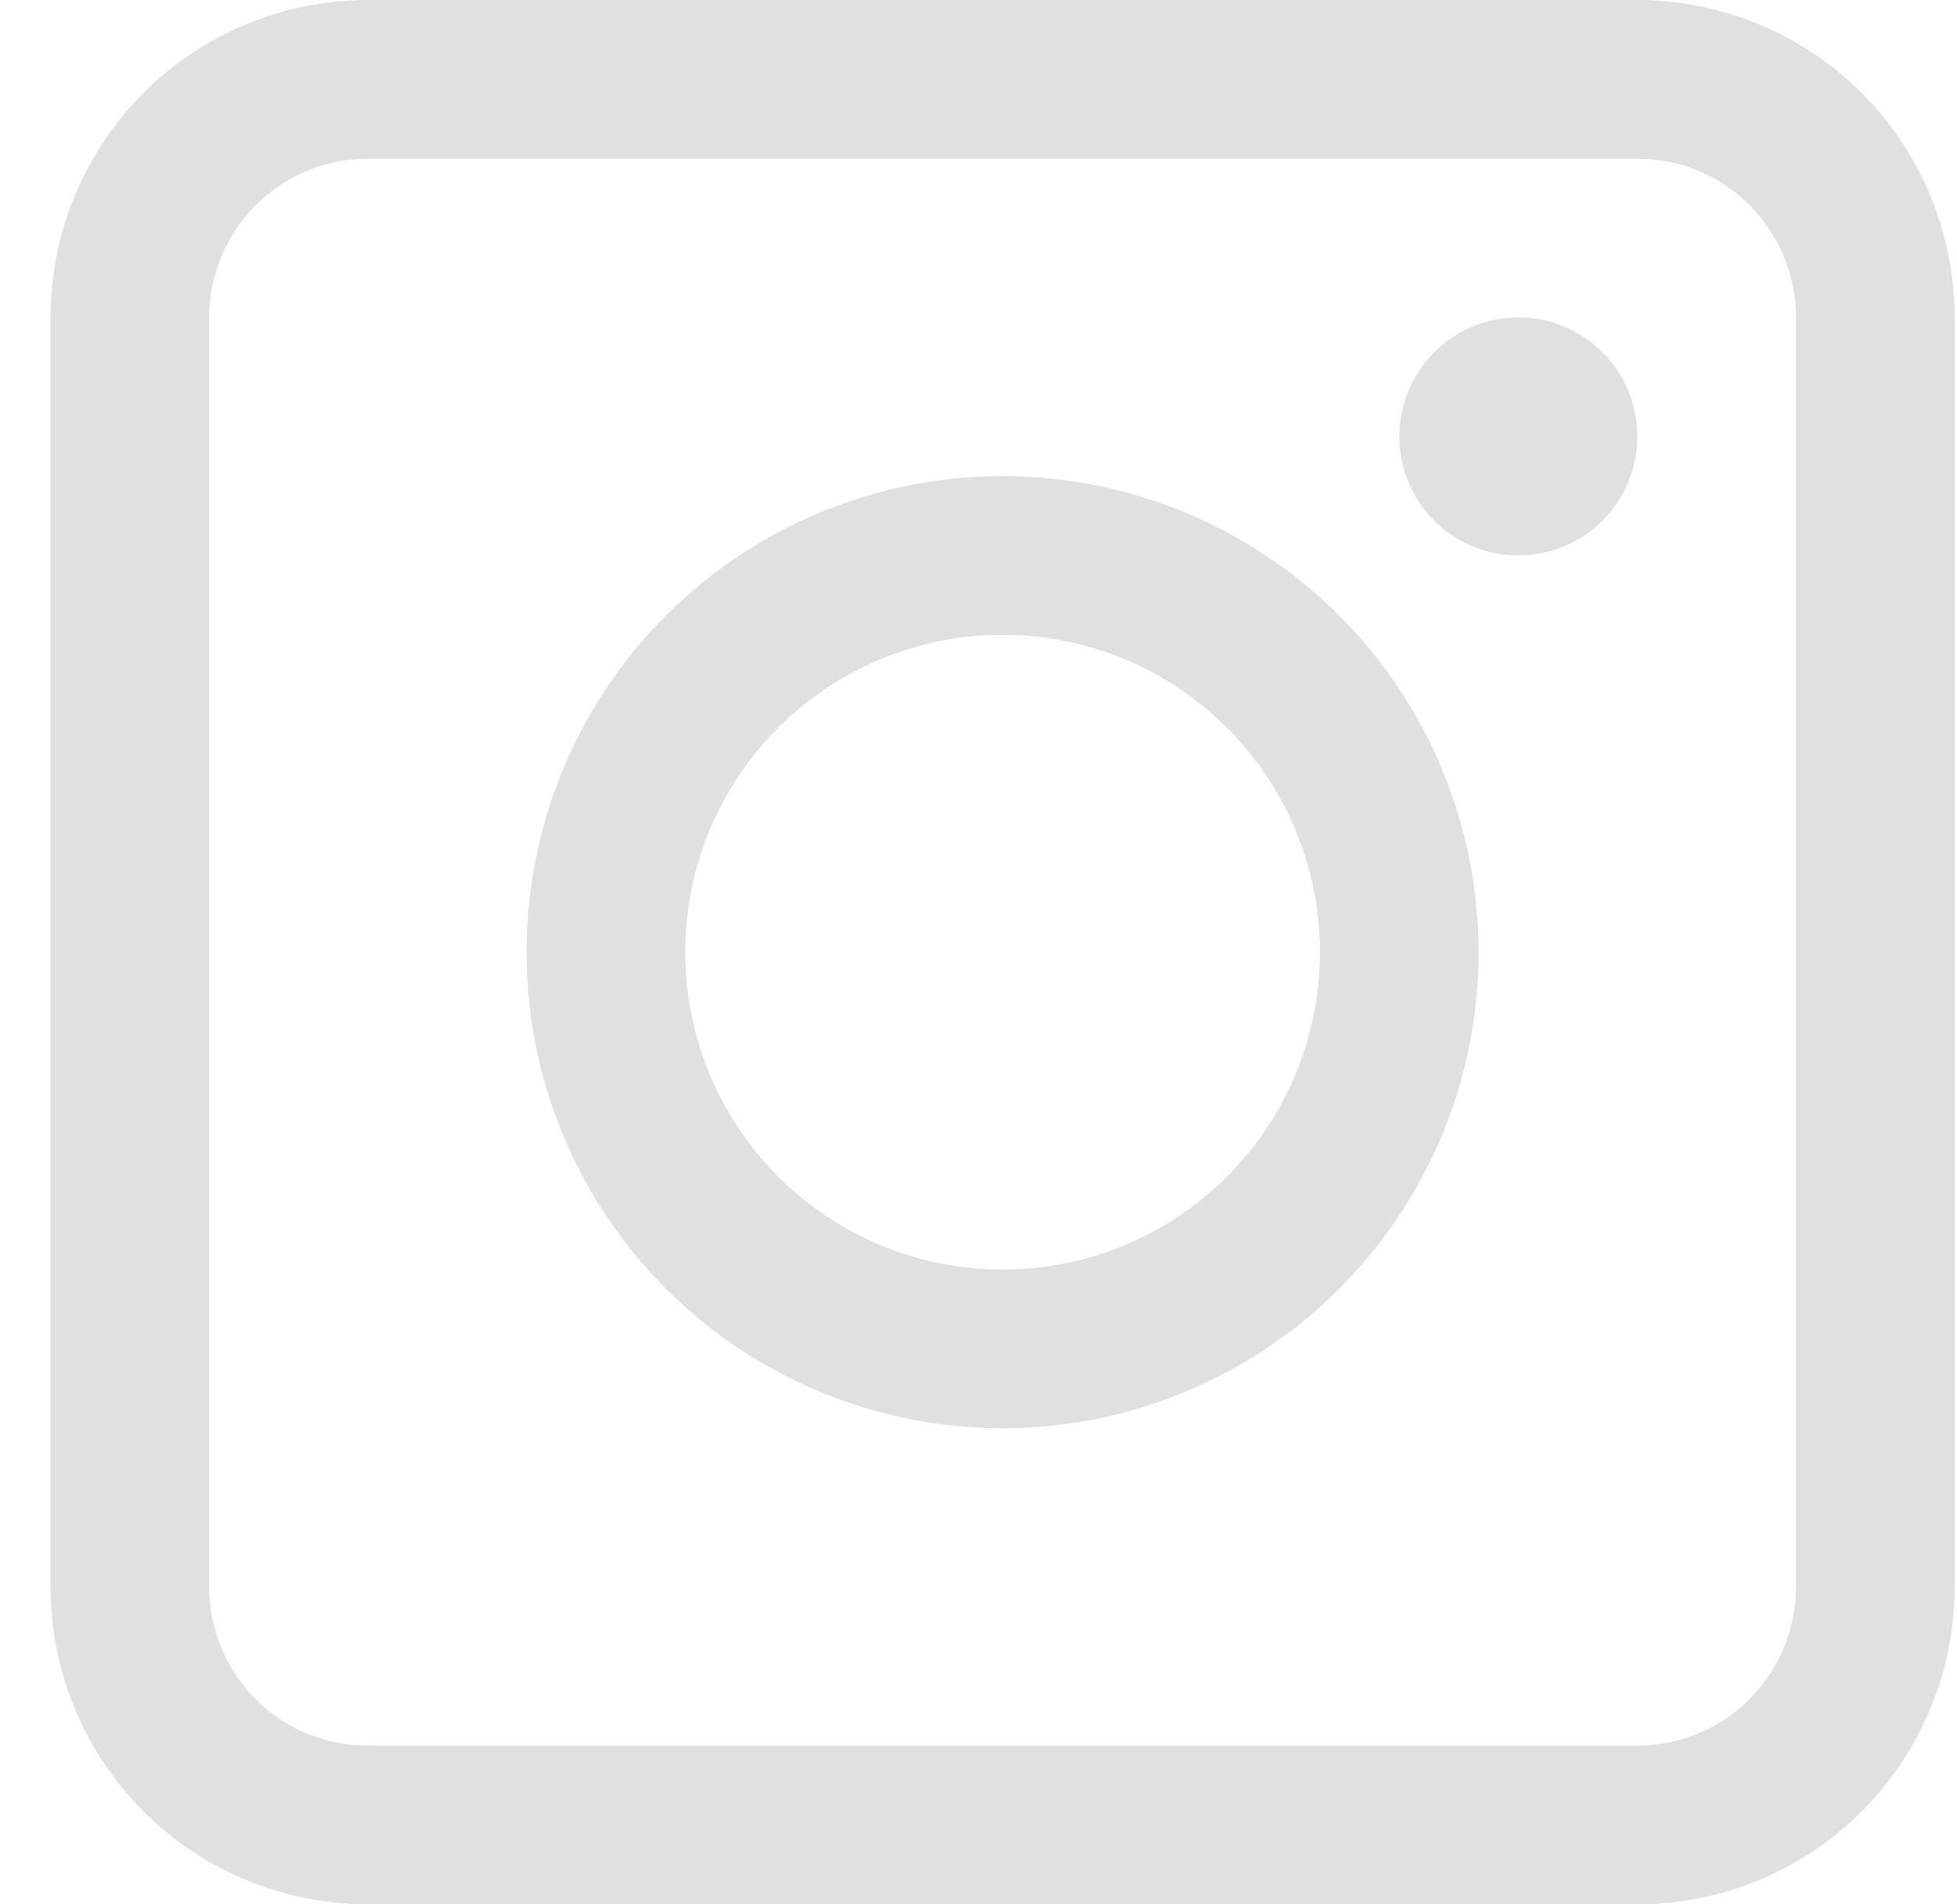 <svg width="37" height="36" viewBox="0 0 37 36" fill="none" xmlns="http://www.w3.org/2000/svg">
<g clip-path="url(#clip0)">
<path d="M30.955 0H6.955C5.364 0 3.838 0.632 2.712 1.757C1.587 2.883 0.955 4.409 0.955 6L0.955 30C0.955 31.591 1.587 33.117 2.712 34.243C3.838 35.368 5.364 36 6.955 36H30.955C32.546 36 34.072 35.368 35.198 34.243C36.323 33.117 36.955 31.591 36.955 30V6C36.955 4.409 36.323 2.883 35.198 1.757C34.072 0.632 32.546 0 30.955 0V0ZM33.955 30C33.955 30.796 33.639 31.559 33.076 32.121C32.514 32.684 31.751 33 30.955 33H6.955C6.159 33 5.396 32.684 4.834 32.121C4.271 31.559 3.955 30.796 3.955 30V6C3.955 5.204 4.271 4.441 4.834 3.879C5.396 3.316 6.159 3 6.955 3H30.955C31.751 3 32.514 3.316 33.076 3.879C33.639 4.441 33.955 5.204 33.955 6V30Z" fill="#E0E0E0"/>
<path d="M18.955 9C17.175 9 15.435 9.528 13.955 10.517C12.475 11.506 11.321 12.911 10.64 14.556C9.959 16.2 9.781 18.01 10.128 19.756C10.475 21.502 11.332 23.105 12.591 24.364C13.85 25.623 15.453 26.48 17.199 26.827C18.945 27.174 20.755 26.996 22.399 26.315C24.044 25.634 25.449 24.48 26.438 23C27.427 21.52 27.955 19.78 27.955 18C27.955 15.613 27.007 13.324 25.319 11.636C23.631 9.948 21.342 9 18.955 9ZM18.955 24C17.768 24 16.608 23.648 15.622 22.989C14.635 22.329 13.866 21.392 13.412 20.296C12.958 19.2 12.839 17.993 13.07 16.829C13.302 15.666 13.873 14.597 14.712 13.757C15.552 12.918 16.621 12.347 17.785 12.115C18.948 11.884 20.155 12.003 21.251 12.457C22.348 12.911 23.285 13.68 23.944 14.667C24.603 15.653 24.955 16.813 24.955 18C24.955 19.591 24.323 21.117 23.198 22.243C22.073 23.368 20.546 24 18.955 24Z" fill="#E0E0E0"/>
<path d="M28.706 10.501C29.949 10.501 30.956 9.493 30.956 8.25C30.956 7.008 29.949 6 28.706 6C27.463 6 26.456 7.008 26.456 8.25C26.456 9.493 27.463 10.501 28.706 10.501Z" fill="#E0E0E0"/>
</g>
<defs>
<clipPath id="clip0">
<rect width="36" height="36" fill="white" transform="translate(0.955)"/>
</clipPath>
</defs>
</svg>
